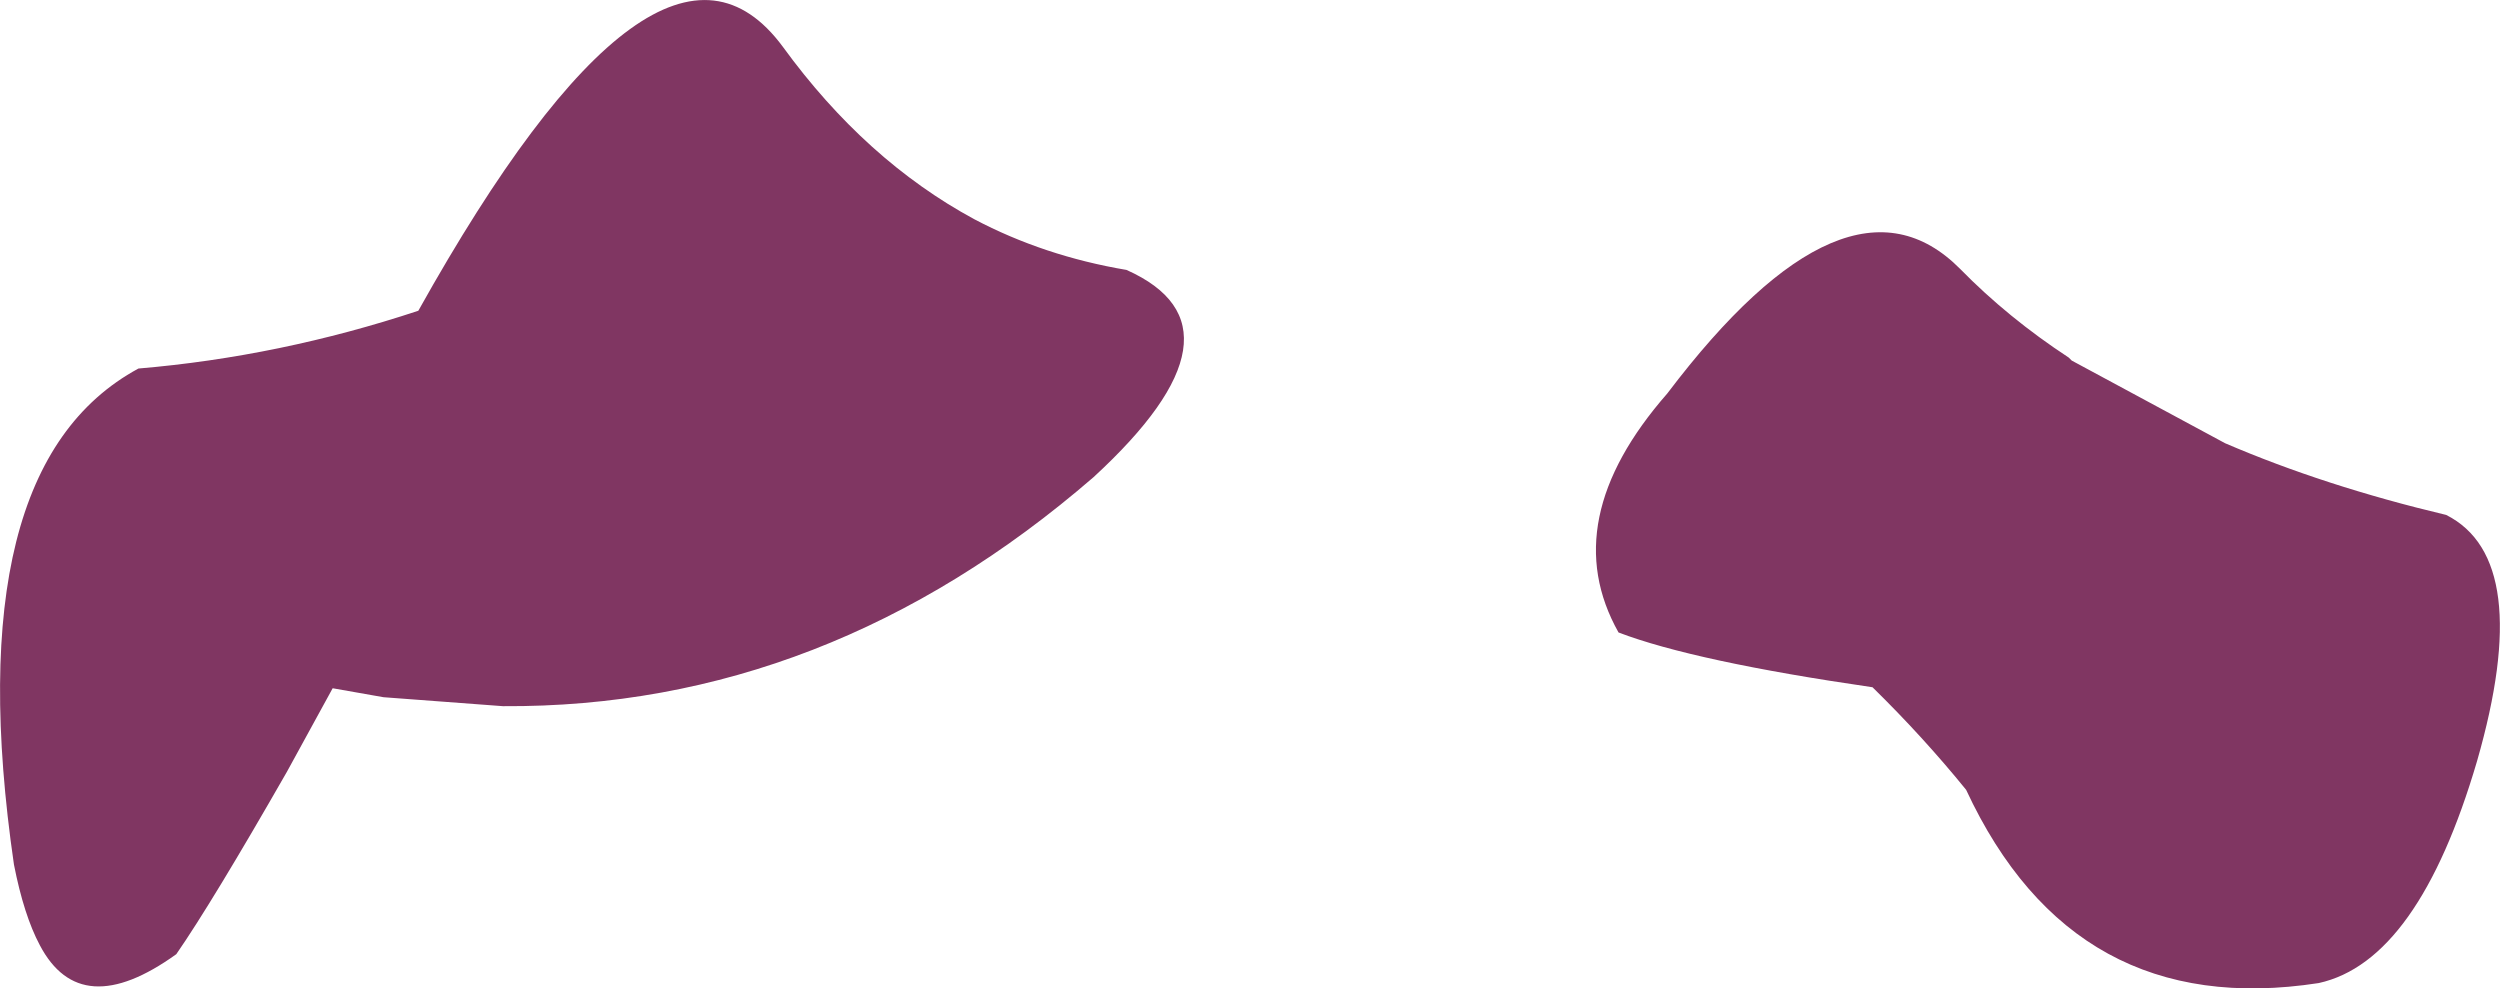 <?xml version="1.0" encoding="UTF-8" standalone="no"?>
<svg xmlns:xlink="http://www.w3.org/1999/xlink" height="49.6px" width="125.5px" xmlns="http://www.w3.org/2000/svg">
  <g transform="matrix(1.0, 0.0, 0.0, 1.0, 62.75, 24.8)">
    <path d="M31.25 9.7 Q22.3 8.4 18.5 6.95 15.35 1.35 20.95 -5.05 30.0 -17.0 35.65 -11.3 38.05 -8.85 41.1 -6.85 L41.25 -6.7 48.95 -2.55 Q53.95 -0.4 60.05 1.05 64.5 3.3 61.6 13.4 58.65 23.45 53.65 24.55 41.35 26.45 35.95 14.85 33.8 12.2 31.25 9.7 M-46.05 9.75 L-48.35 13.95 Q-52.1 20.5 -53.9 23.1 -58.7 26.55 -60.75 22.65 -61.55 21.15 -62.05 18.6 -64.95 -1.35 -55.8 -6.3 -48.7 -6.9 -41.75 -9.2 -29.65 -30.85 -23.45 -22.45 -19.3 -16.75 -13.85 -13.8 -10.35 -11.95 -6.2 -11.25 0.3 -8.35 -7.85 -0.85 -21.25 10.75 -37.5 10.65 L-43.5 10.2 -46.05 9.75" fill="#803662" fill-rule="evenodd" stroke="none"/>
  </g>
</svg>
